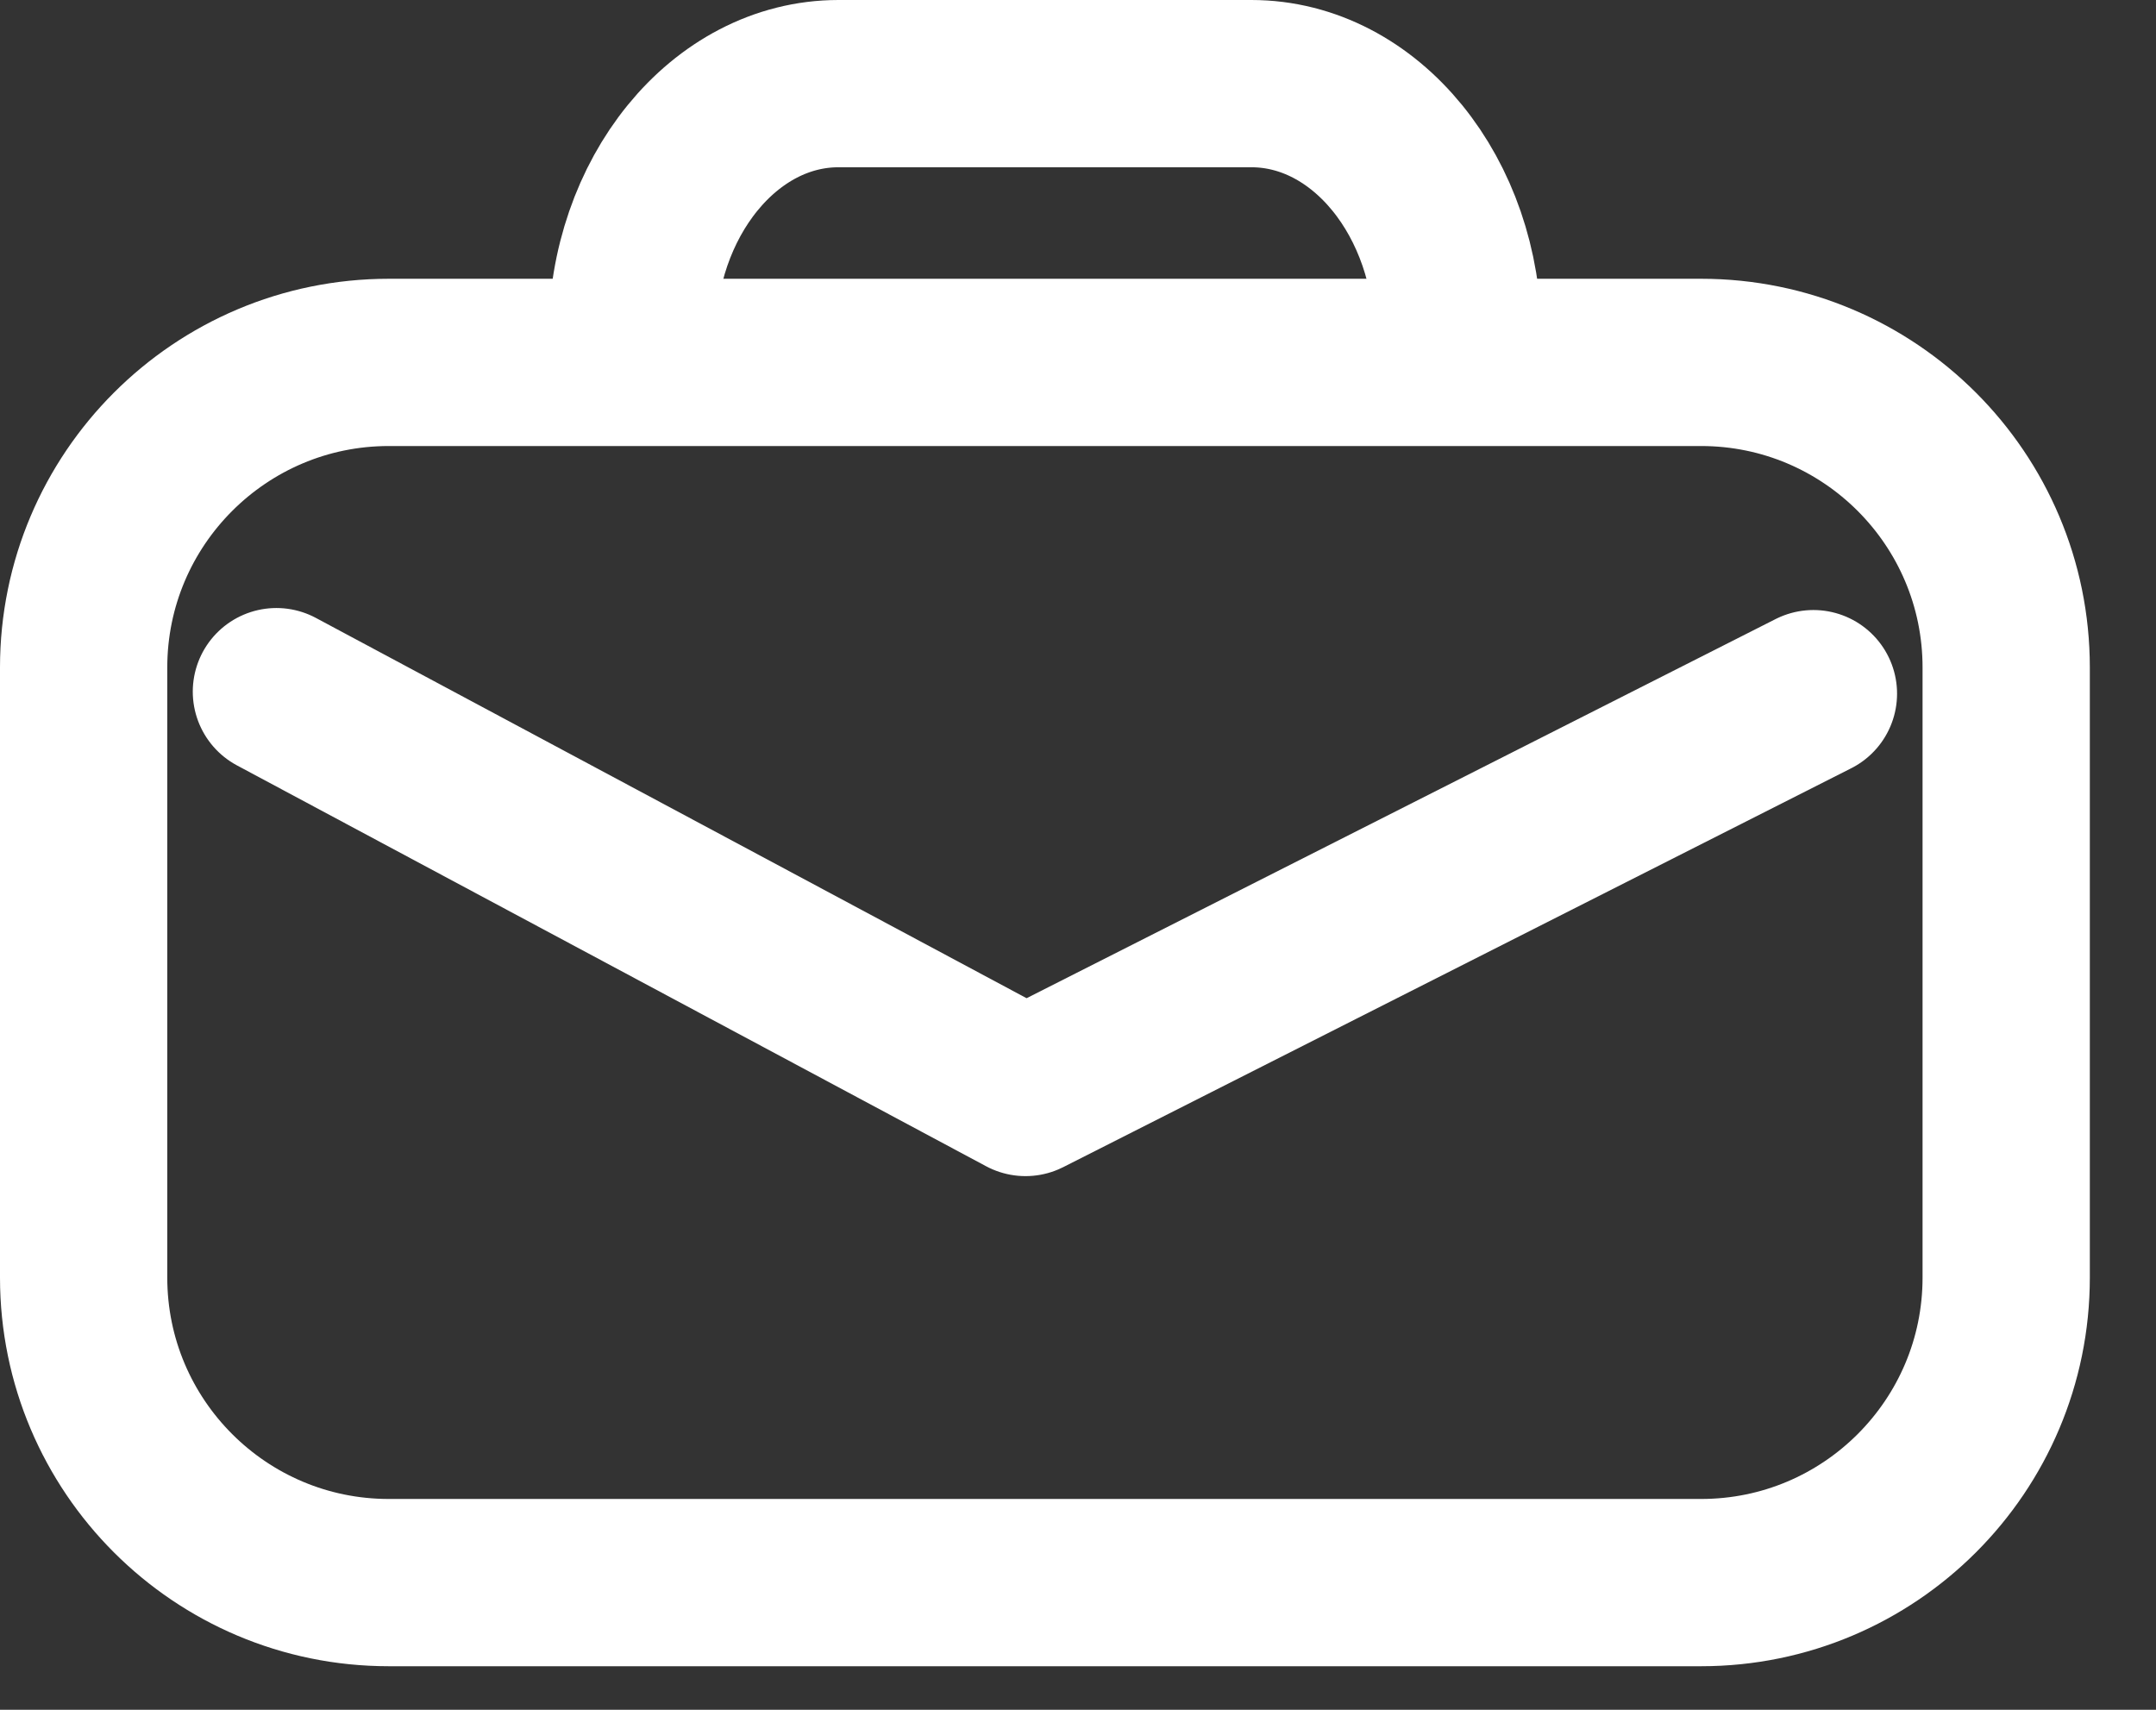 <svg viewBox="0 0 29 23" xmlns="http://www.w3.org/2000/svg" fill-rule="evenodd" clip-rule="evenodd" stroke-linecap="round" stroke-linejoin="round" stroke-miterlimit="1.5"><rect x="0" y="0" width="29" height="23" fill="#333333" stroke="none"/><path d="M26.985,8.979c0,-2.265 -1.838,-4.104 -4.103,-4.104l-17.653,0c-2.265,0 -4.104,1.839 -4.104,4.104l0,8.207c0,2.265 1.839,4.103 4.104,4.103l17.653,0c2.265,0 4.103,-1.838 4.103,-4.103l0,-8.207Z" fill="none" stroke="#fff" stroke-width="2.25px"/><path d="M19.609,4.537c0,-1.883 -1.244,-3.412 -2.777,-3.412l-5.554,0c-1.532,0 -2.777,1.529 -2.777,3.412" fill="none" stroke="#fff" stroke-width="2.25px"/><path d="M24.392,9.331l-10.598,5.365l-10.076,-5.392" fill="none" stroke="#fff" stroke-width="2.25px"/></svg>